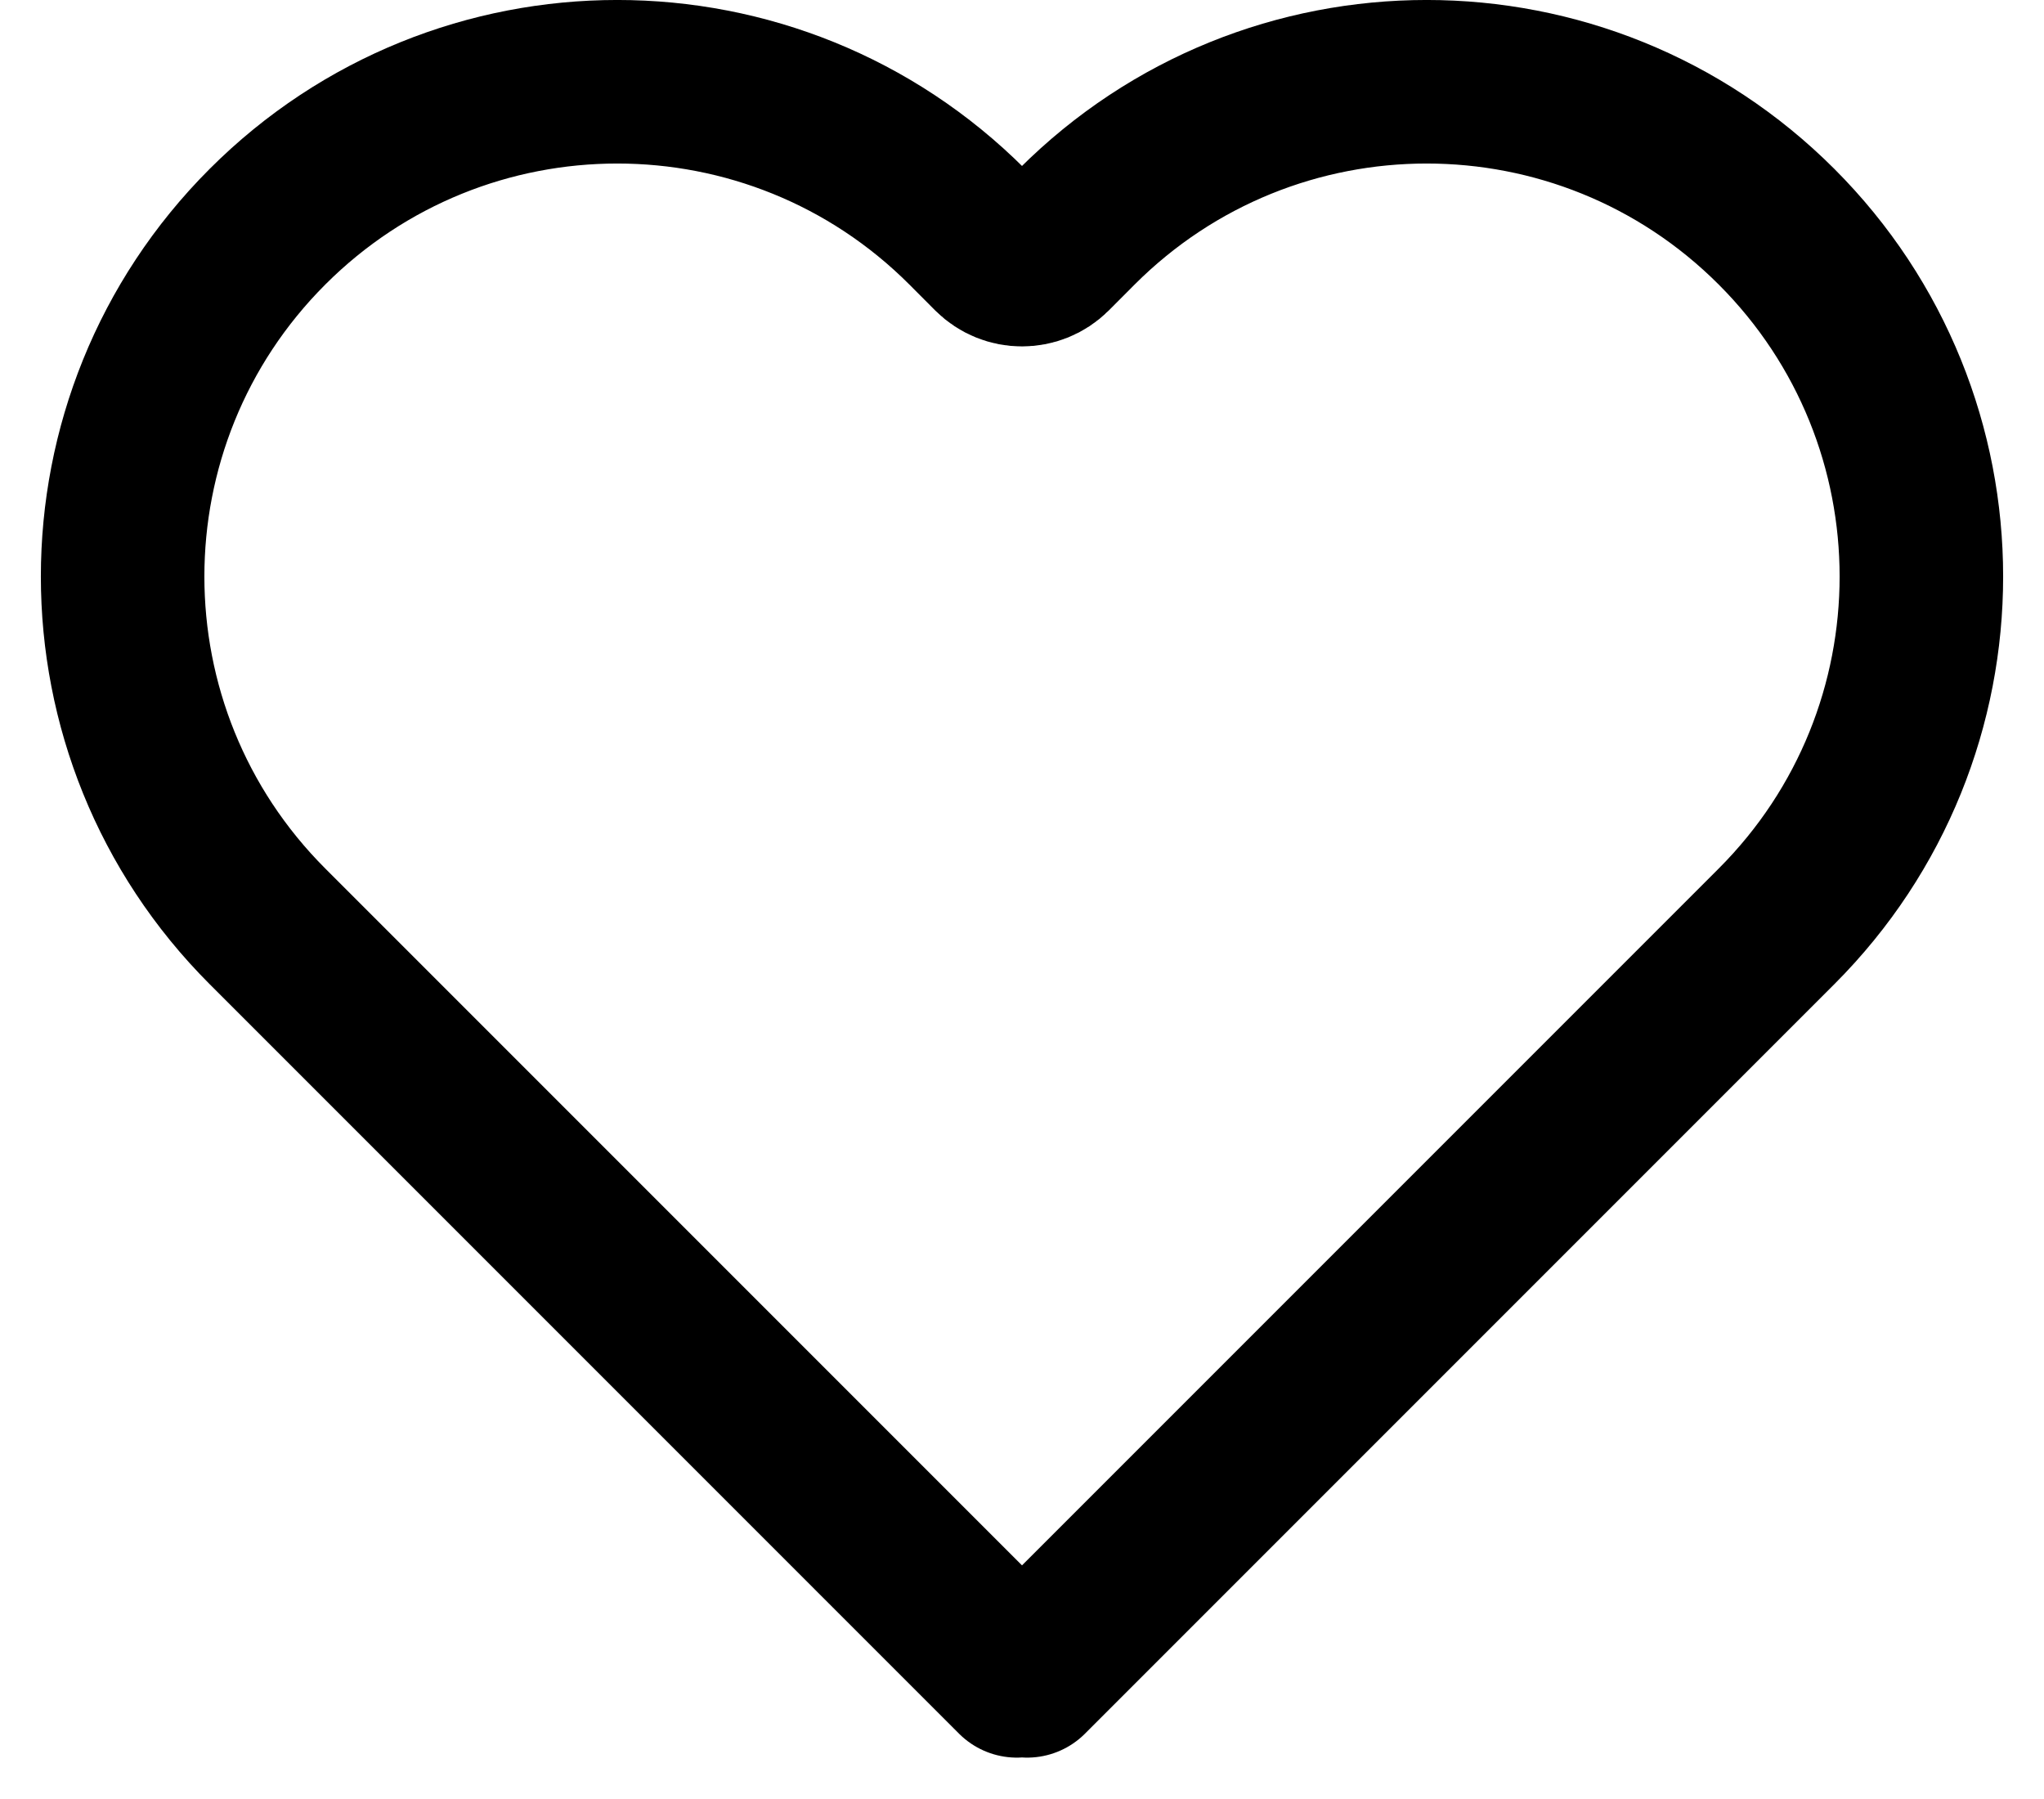 <svg width="25" height="22" viewBox="0 0 25 22" fill="none" xmlns="http://www.w3.org/2000/svg">
<path d="M3.272 2.772C0.909 5.135 0.909 8.966 3.272 11.329L12.437 20.494L12.5 20.431L12.563 20.494L21.728 11.329C24.091 8.966 24.091 5.135 21.728 2.772C19.365 0.409 15.534 0.409 13.171 2.772L12.854 3.09C12.658 3.285 12.342 3.285 12.146 3.09L11.829 2.772C9.466 0.409 5.635 0.409 3.272 2.772Z" stroke="currentColor" stroke-width="2" stroke-linecap="round" stroke-linejoin="round"/>
</svg>
